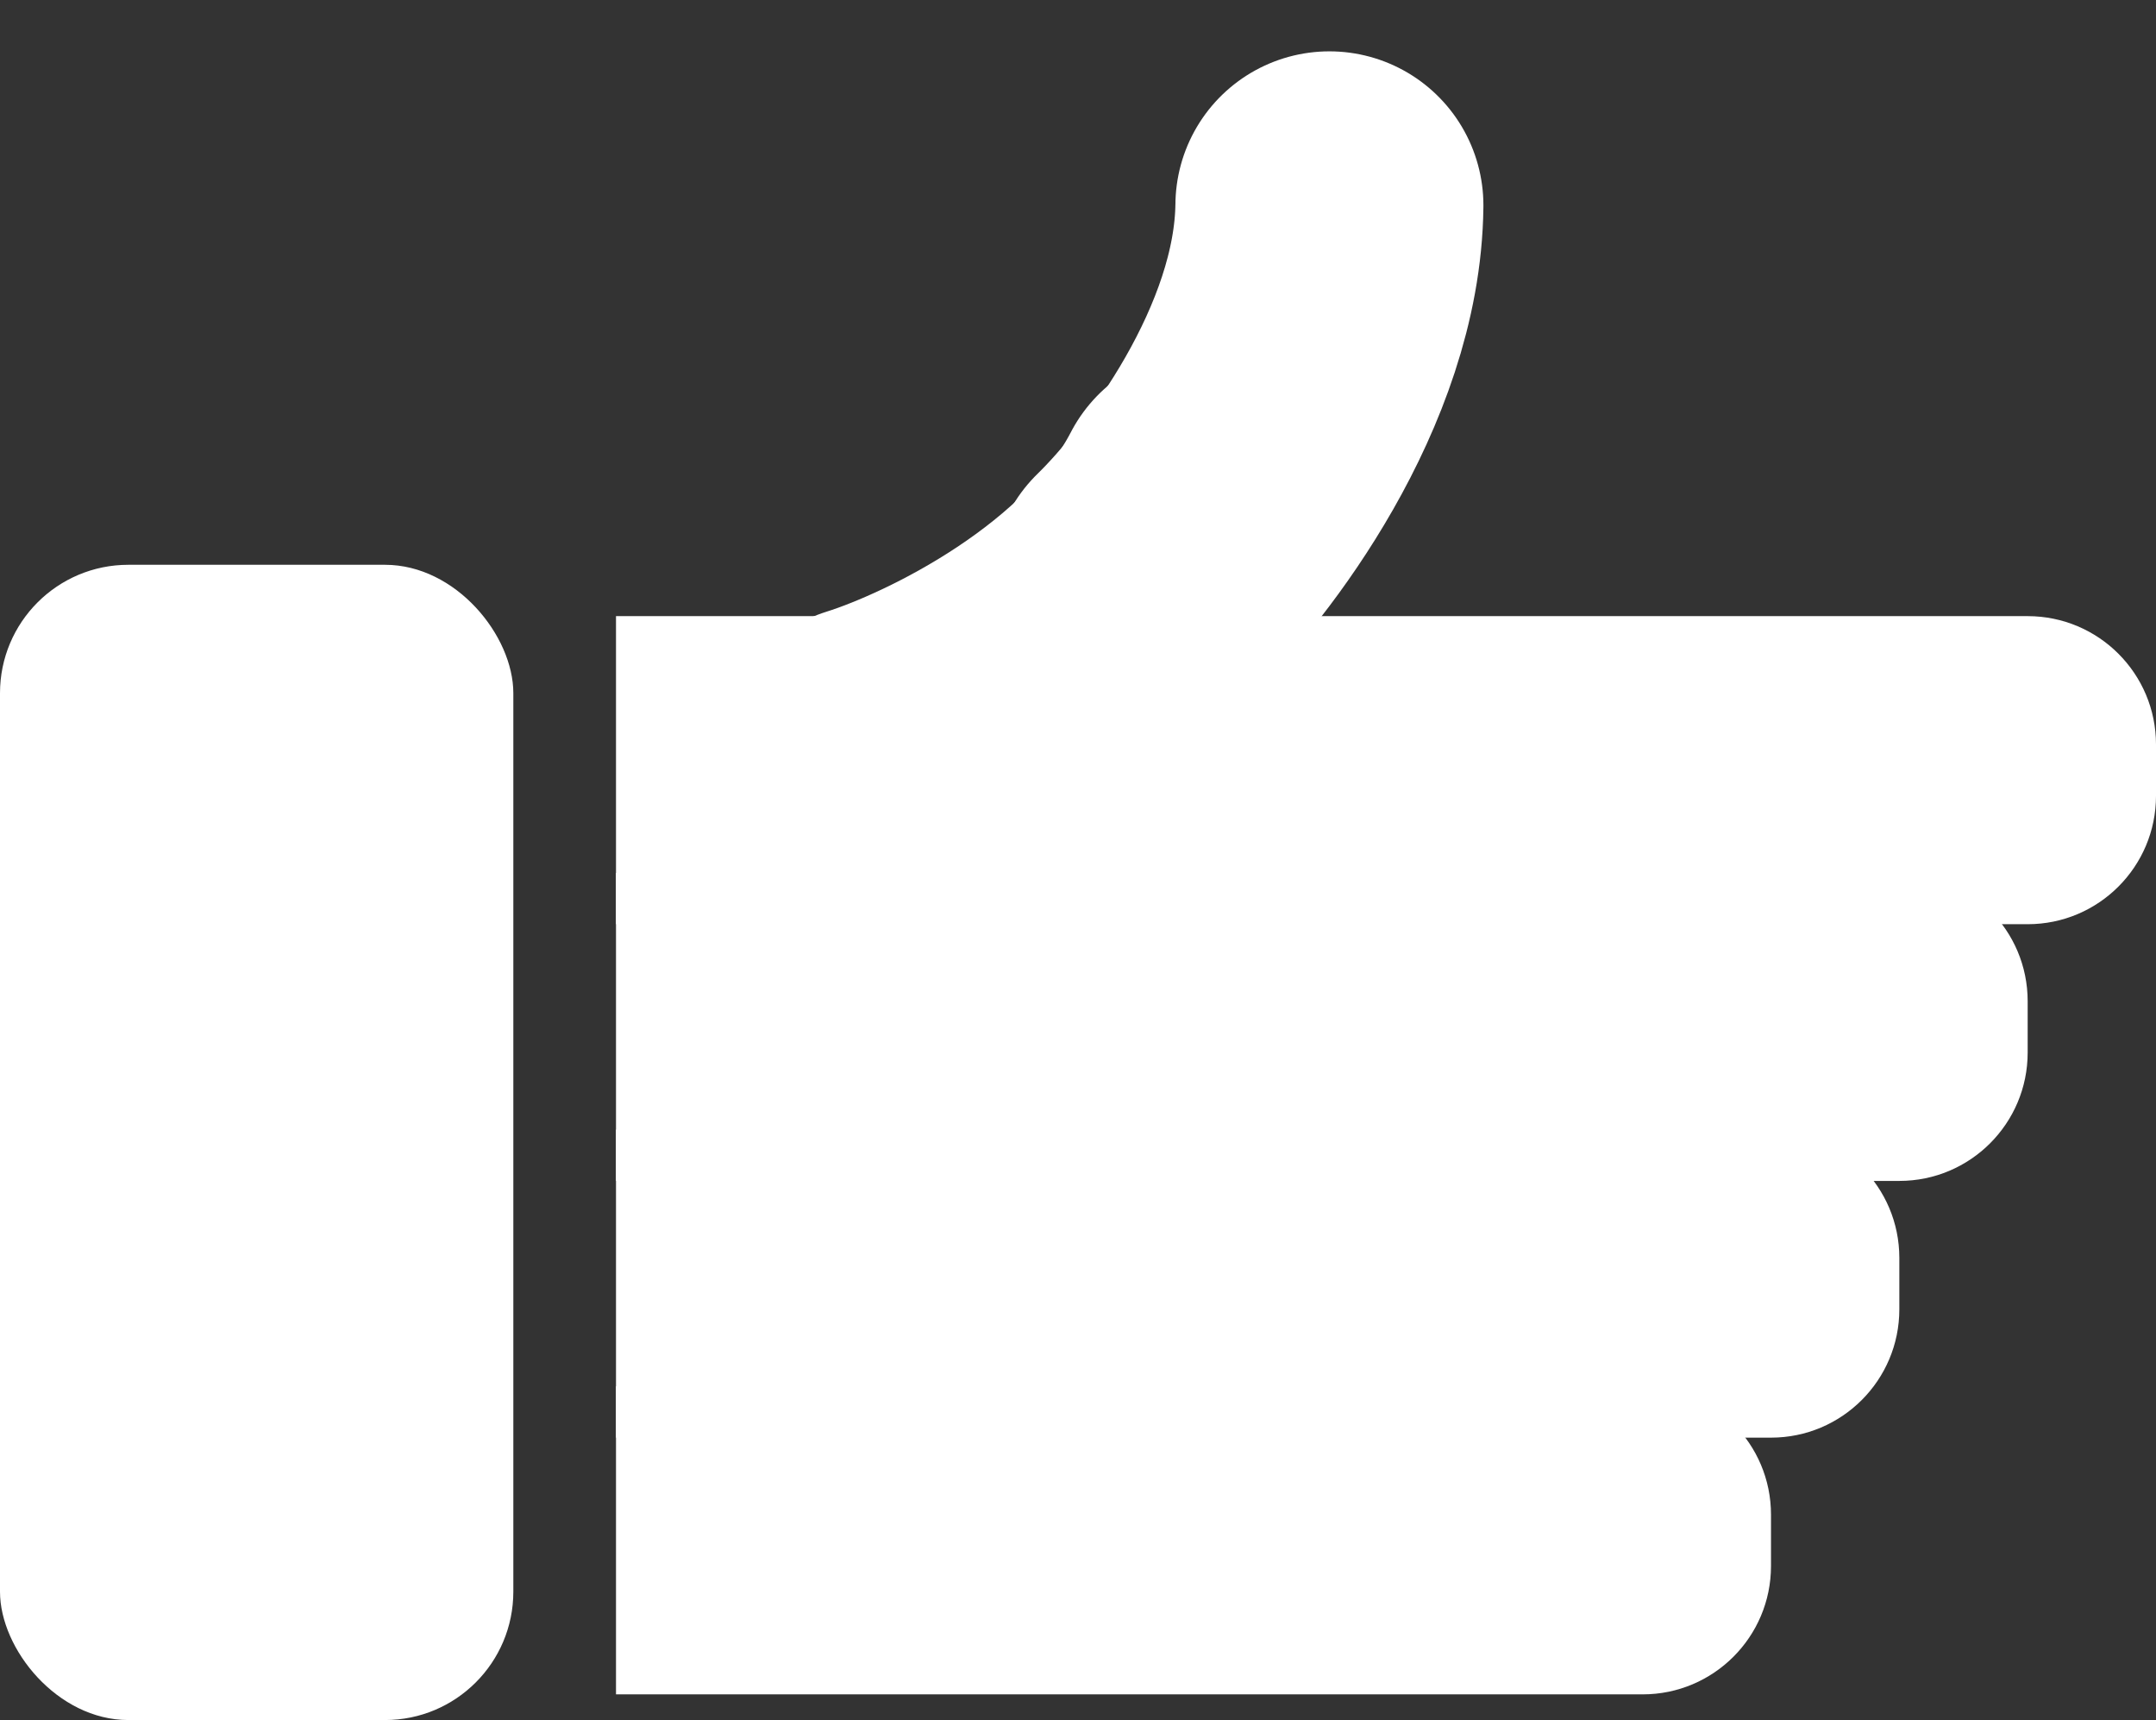 <svg width="84" height="67" viewBox="0 0 84 67" fill="none" xmlns="http://www.w3.org/2000/svg">
    <rect x="0" y="0" width="84" height="67" fill="#333333" stroke="none"/>
    <g id="Icon">
        <g id="hand">
            <rect id="Rectangle 1" y="22" width="20" height="45" rx="5" fill="white"/>
            <path id="thumb-4" d="M24 24H79C81.761 24 84 26.238 84 29V31C84 33.761 81.761 36 79 36H24V24Z" fill="white"/>
            <path id="thumb-3" d="M24 54H64C66.761 54 69 56.239 69 59V61C69 63.761 66.761 66 64 66H24V54Z" fill="white"/>
            <path id="thumb-2" d="M24 44H69C71.761 44 74 46.239 74 49V51C74 53.761 71.761 56 69 56H24V44Z" fill="white"/>
            <path id="thumb-1" d="M24 34H74C76.761 34 79 36.239 79 39V41C79 43.761 76.761 46 74 46H24V34Z" fill="white"/>
        </g>
        <path id="thumb-start" d="M34 29.551C37.144 28.563 44.154 25.192 47.043 19.607" stroke="white" stroke-width="12" stroke-linecap="round" stroke-linejoin="round"/>
        <path id="thumb-end" d="M44.617 22.747C46.981 20.451 51.727 14.288 51.795 8" stroke="white" stroke-width="12" stroke-linecap="round" stroke-linejoin="round"/>
    </g>
</svg>